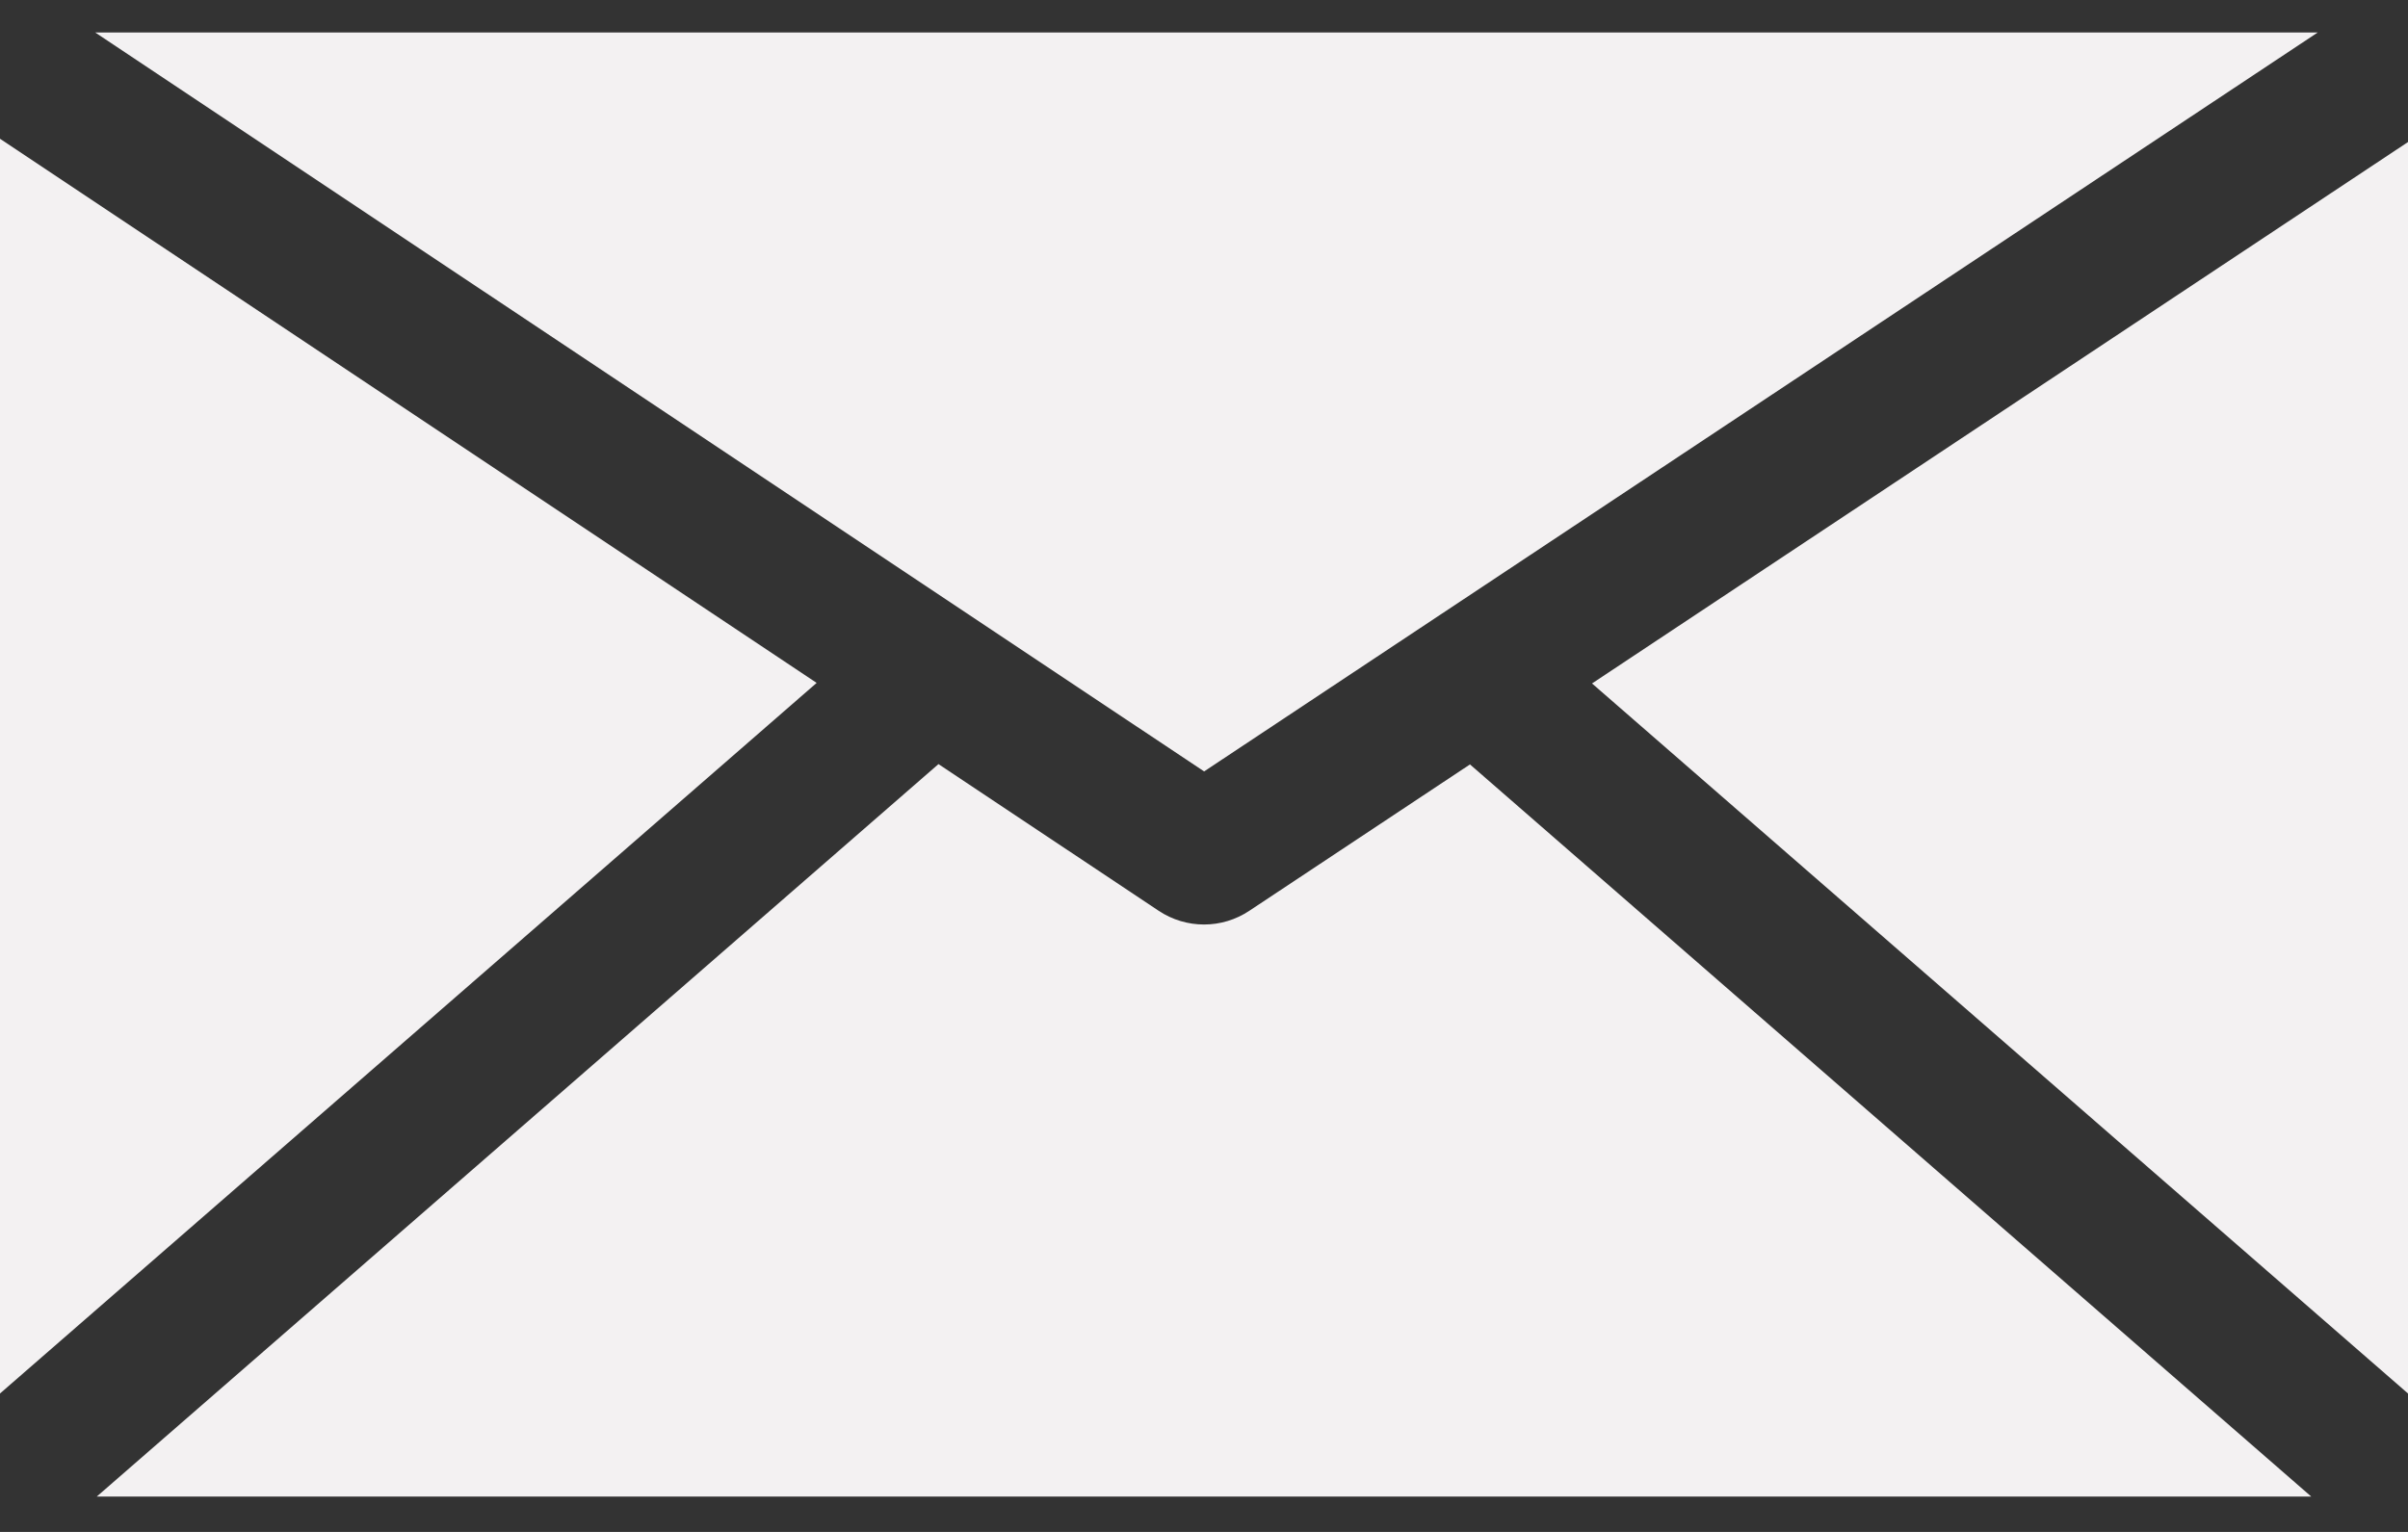 <svg width="22" height="14" viewBox="0 0 22 14" fill="none" xmlns="http://www.w3.org/2000/svg">
<rect x="0" y="0" width="22" height="14" fill="#333333" stroke="none"/>
<path d="M0 1.268V12.735L7.461 6.241L0 1.268Z" fill="#F3F1F2"/>
<path d="M13.43 6.986L11.415 8.323C11.289 8.407 11.145 8.449 11 8.449C10.856 8.449 10.711 8.407 10.585 8.323L8.574 6.983L0.884 13.677H21.116L13.43 6.986Z" fill="#F3F1F2"/>
<path d="M22 12.735V1.298L14.545 6.246L22 12.735Z" fill="#F3F1F2"/>
<path d="M0.87 0.297L11.001 7.05L21.175 0.297H0.87Z" fill="#F3F1F2"/>
</svg>
